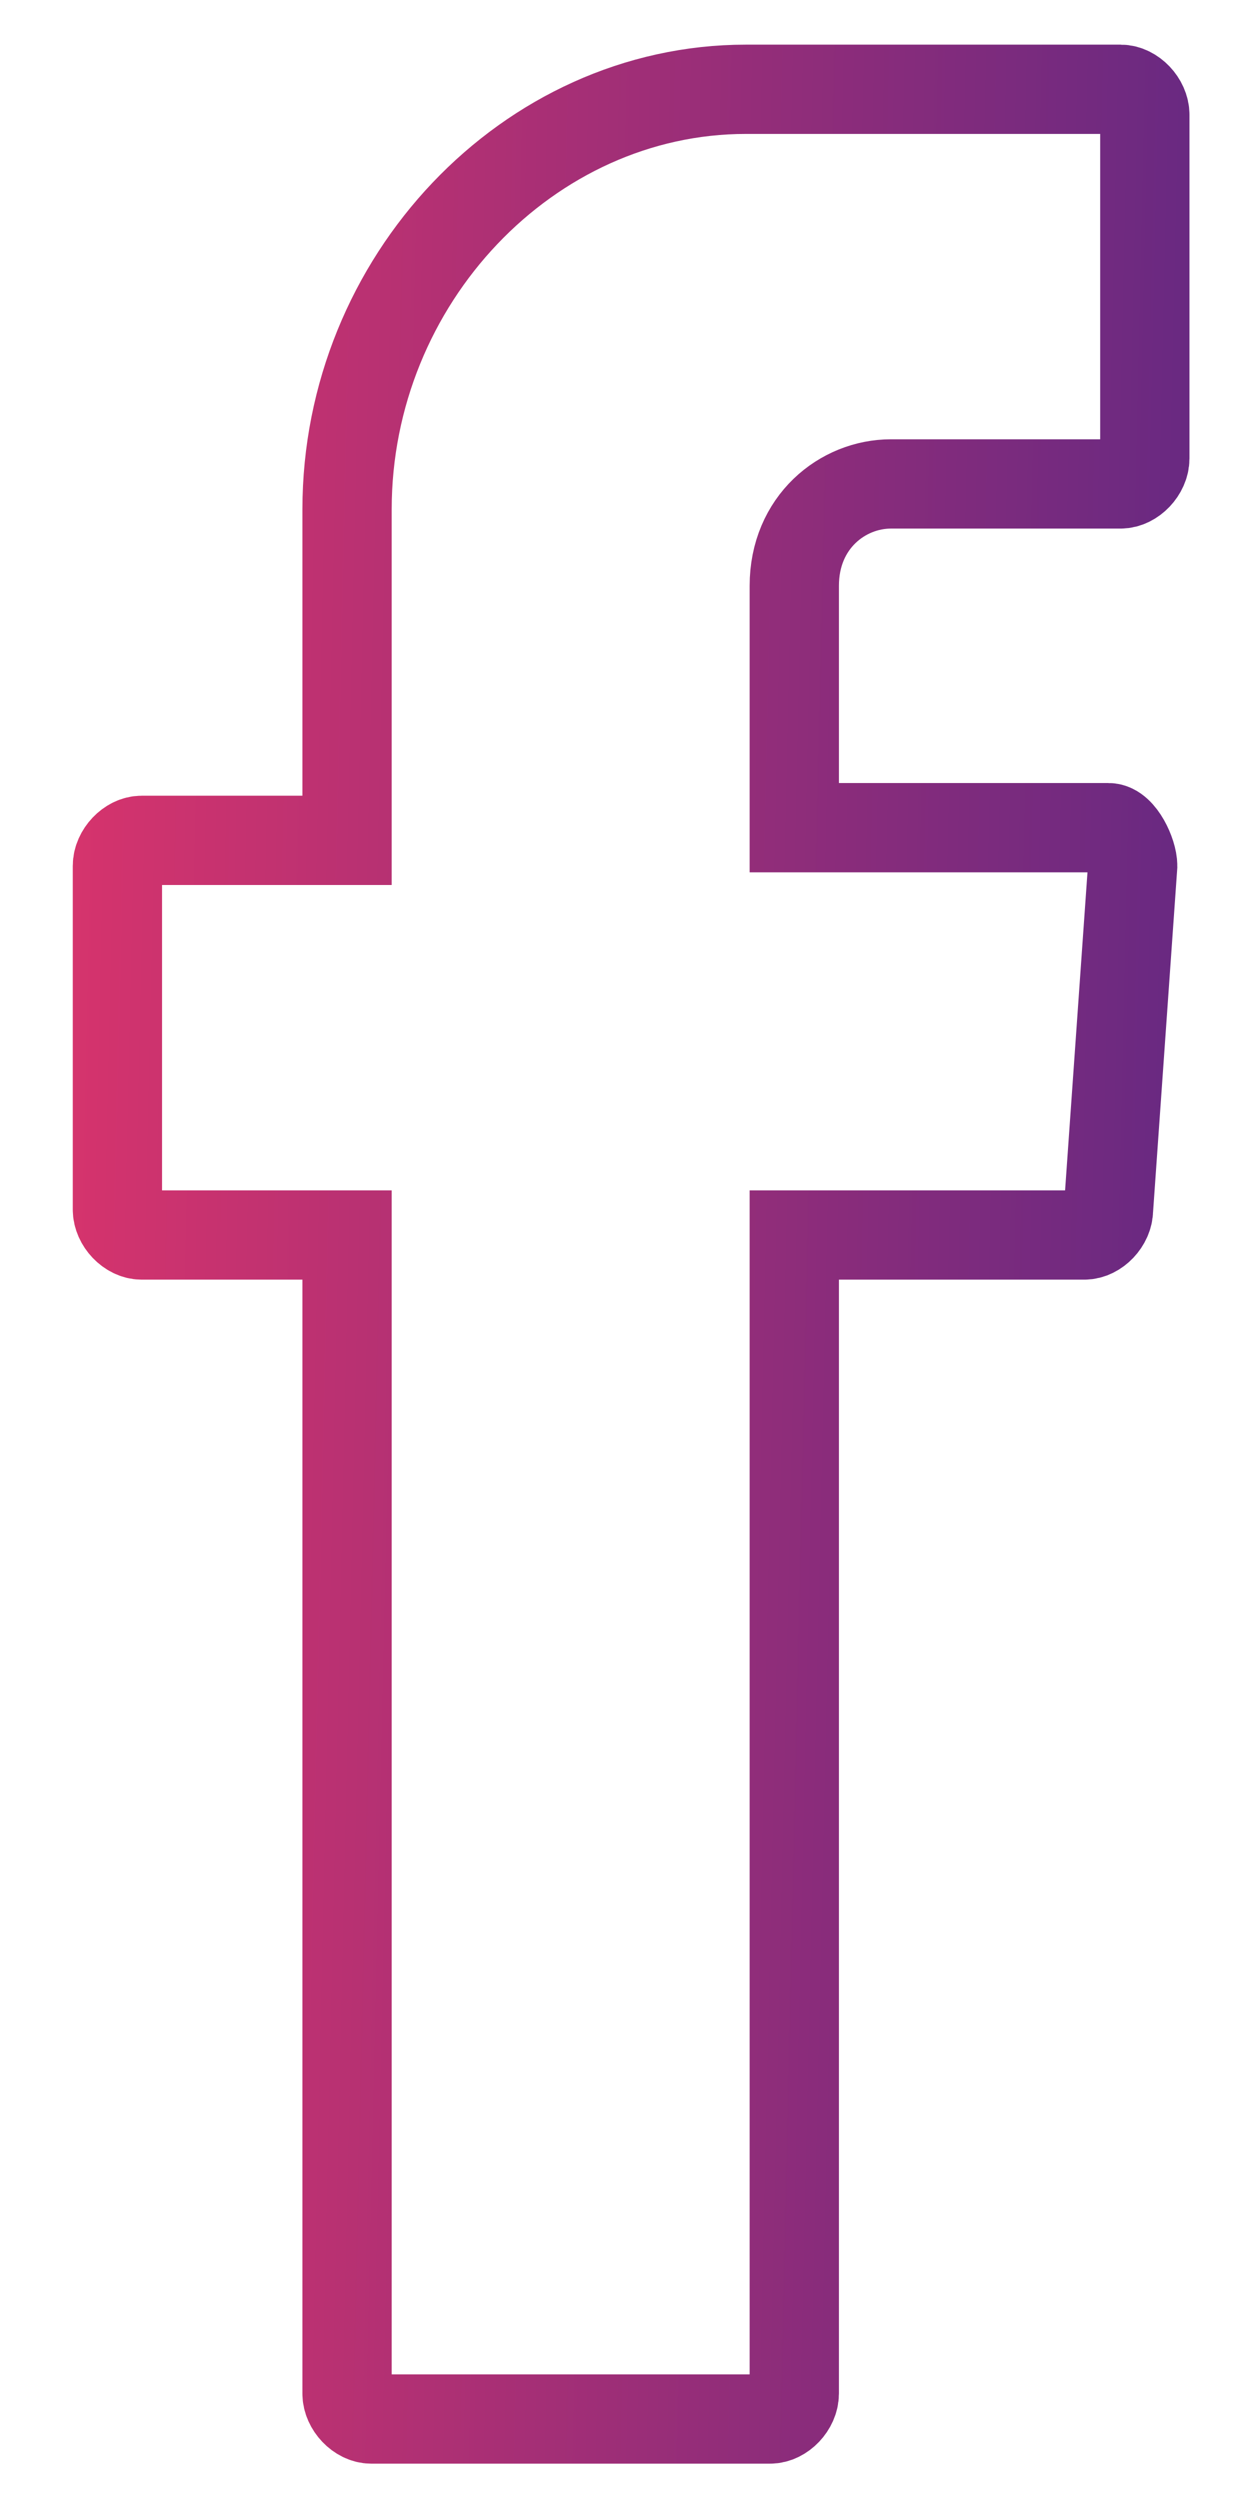 <svg width="14" height="28" viewBox="0 0 14 28" fill="none" xmlns="http://www.w3.org/2000/svg"><path fill-rule="evenodd" clip-rule="evenodd" d="M3.887 14.118V26.808C3.887 26.95 4.023 27.093 4.158 27.093H8.625C8.761 27.093 8.896 26.95 8.896 26.808V13.832H12.145C12.28 13.832 12.415 13.69 12.415 13.547L12.686 9.698C12.686 9.555 12.551 9.27 12.415 9.27H8.896V6.561C8.896 5.848 9.437 5.42 9.979 5.42H12.551C12.686 5.42 12.822 5.277 12.822 5.135V1.285C12.822 1.143 12.686 1 12.551 1H8.355C5.918 1 3.887 3.139 3.887 5.705V9.412H1.586C1.451 9.412 1.315 9.555 1.315 9.698V13.547C1.315 13.69 1.451 13.832 1.586 13.832H3.887V14.118Z" stroke=""></path><path fill-rule="evenodd" clip-rule="evenodd" d="M3.887 14.118V26.808C3.887 26.95 4.023 27.093 4.158 27.093H8.625C8.761 27.093 8.896 26.95 8.896 26.808V13.832H12.145C12.28 13.832 12.415 13.69 12.415 13.547L12.686 9.698C12.686 9.555 12.551 9.27 12.415 9.27H8.896V6.561C8.896 5.848 9.437 5.42 9.979 5.42H12.551C12.686 5.42 12.822 5.277 12.822 5.135V1.285C12.822 1.143 12.686 1 12.551 1H8.355C5.918 1 3.887 3.139 3.887 5.705V9.412H1.586C1.451 9.412 1.315 9.555 1.315 9.698V13.547C1.315 13.69 1.451 13.832 1.586 13.832H3.887V14.118Z" stroke="url(#paint0_linear)"></path><defs><linearGradient id="paint0_linear" x1="-0.794" y1="12.393" x2="17.772" y2="12.815" gradientUnits="userSpaceOnUse"><stop stop-color="#E3356A"></stop><stop offset="1" stop-color="#402589"></stop></linearGradient></defs></svg>